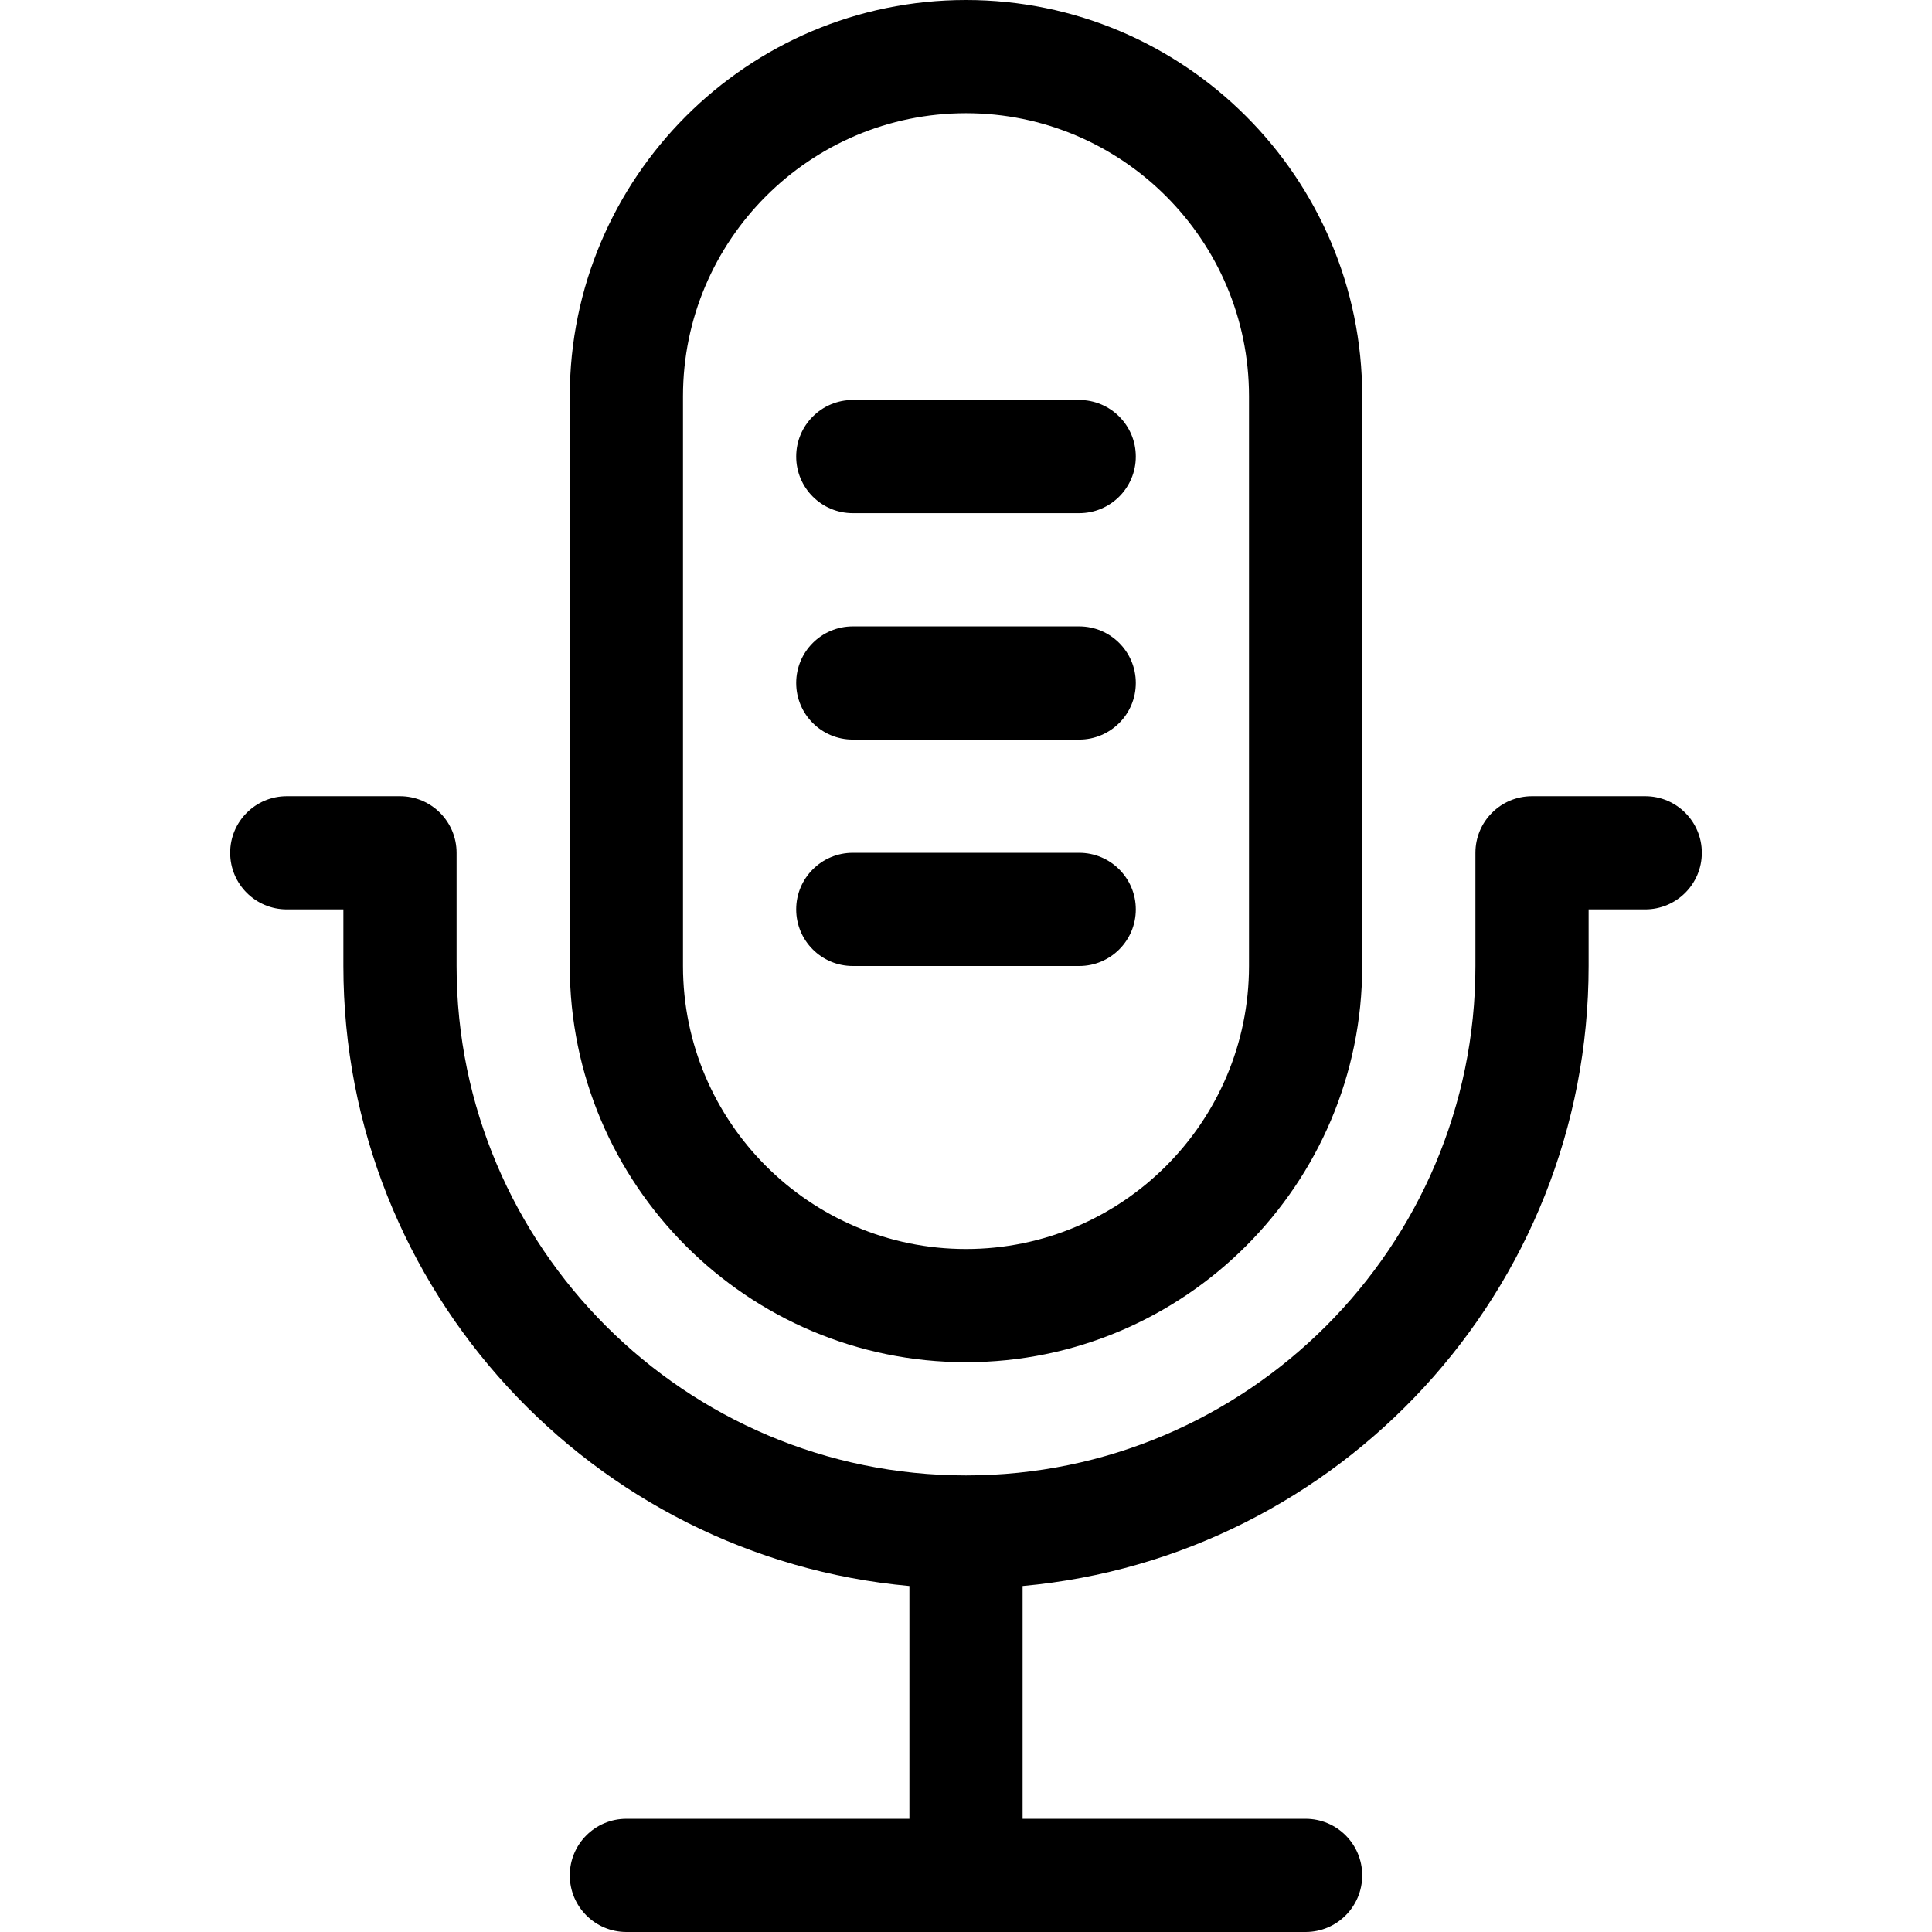 <svg id="Capa_1" enable-background="new 0 0 512 512" height="512" viewBox="0 0 512 512" width="512" xmlns="http://www.w3.org/2000/svg"><g><path d="m256 0c-57.897 0-105 47.103-105 105v151c0 57.897 47.103 105 105 105s105-47.103 105-105v-151c0-57.897-47.103-105-105-105zm75 256c0 41.355-33.645 75-75 75s-75-33.645-75-75v-151c0-41.355 33.645-75 75-75s75 33.645 75 75z"/><path d="m421 256v-15h15c8.284 0 15-6.716 15-15s-6.716-15-15-15h-30c-8.284 0-15 6.716-15 15v30c0 74.439-60.561 135-135 135s-135-60.561-135-135v-30c0-8.284-6.716-15-15-15h-30c-8.284 0-15 6.716-15 15s6.716 15 15 15h15v15c0 85.924 66.023 156.706 150 164.311v61.689h-75c-8.284 0-15 6.716-15 15s6.716 15 15 15h180c8.284 0 15-6.716 15-15s-6.716-15-15-15h-75v-61.689c83.977-7.604 150-78.386 150-164.311z"/><path d="m286 226h-60c-8.284 0-15 6.716-15 15s6.716 15 15 15h60c8.284 0 15-6.716 15-15s-6.716-15-15-15z"/><path d="m286 166h-60c-8.284 0-15 6.716-15 15s6.716 15 15 15h60c8.284 0 15-6.716 15-15s-6.716-15-15-15z"/><path d="m286 106h-60c-8.284 0-15 6.716-15 15s6.716 15 15 15h60c8.284 0 15-6.716 15-15s-6.716-15-15-15z"/></g></svg>